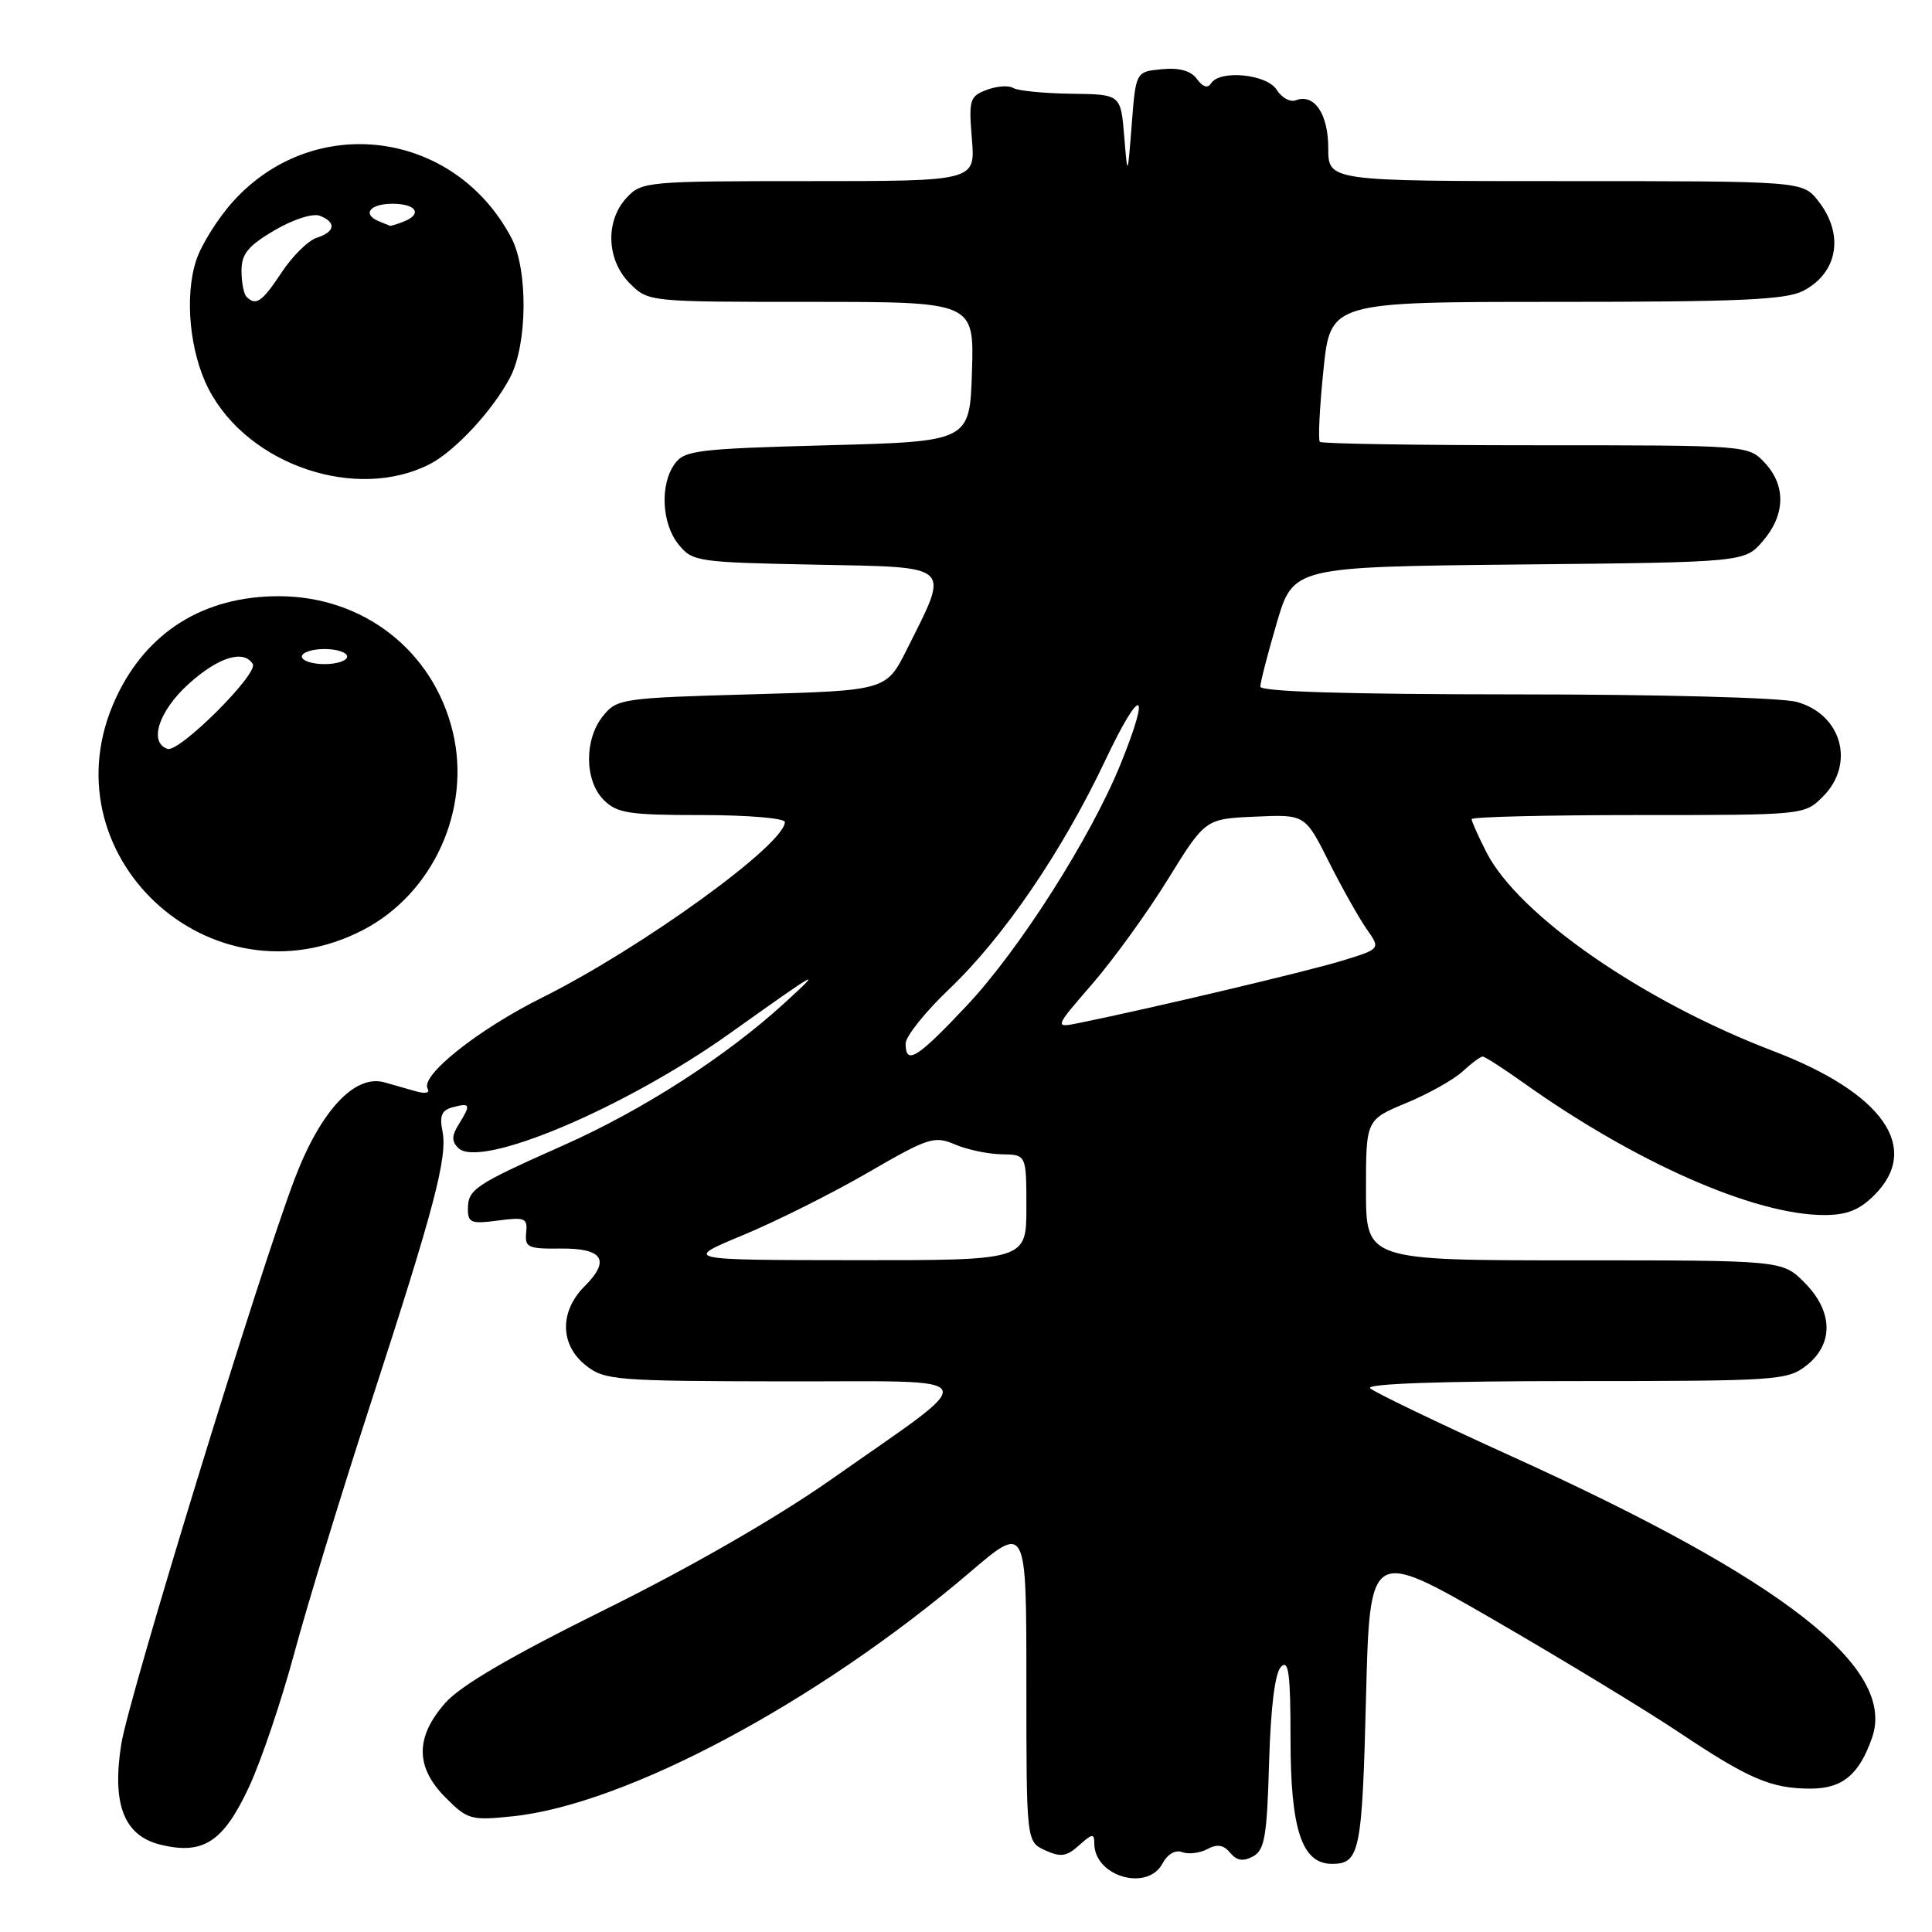 <?xml version="1.0" encoding="UTF-8" standalone="no"?>
<!DOCTYPE svg PUBLIC "-//W3C//DTD SVG 1.1//EN" "http://www.w3.org/Graphics/SVG/1.1/DTD/svg11.dtd" >
<svg xmlns="http://www.w3.org/2000/svg" xmlns:xlink="http://www.w3.org/1999/xlink" version="1.1" viewBox="0 0 256 256">
 <g >
 <path fill="currentColor"
d=" M 154.04 246.92 C 154.71 245.67 155.75 245.07 156.65 245.42 C 157.47 245.73 158.97 245.55 159.97 245.02 C 161.28 244.31 162.13 244.45 163.00 245.50 C 163.87 246.55 164.72 246.69 166.02 245.99 C 167.57 245.16 167.88 243.38 168.16 233.56 C 168.38 226.13 168.94 221.66 169.75 220.85 C 170.75 219.85 171.00 221.75 171.00 230.37 C 171.00 242.44 172.50 246.97 176.50 246.97 C 180.17 246.97 180.49 245.39 181.00 225.10 C 181.50 205.13 181.50 205.13 198.00 214.67 C 207.07 219.92 218.10 226.62 222.50 229.56 C 231.75 235.74 234.70 237.00 239.91 237.00 C 244.13 237.00 246.35 235.16 248.06 230.25 C 251.29 220.98 236.36 209.33 200.28 192.96 C 190.50 188.52 182.07 184.46 181.55 183.95 C 180.95 183.35 191.04 183.00 208.67 183.00 C 235.54 183.00 236.84 182.91 239.37 180.93 C 243.01 178.06 242.90 173.74 239.08 169.92 C 236.15 167.00 236.15 167.00 208.58 167.00 C 181.00 167.00 181.00 167.00 181.00 157.68 C 181.00 148.37 181.00 148.37 186.35 146.15 C 189.29 144.93 192.64 143.05 193.80 141.97 C 194.97 140.89 196.16 140.00 196.46 140.00 C 196.75 140.00 199.13 141.53 201.75 143.39 C 216.64 154.02 232.49 161.00 241.72 161.00 C 244.72 161.00 246.39 160.33 248.36 158.36 C 254.62 152.11 249.51 144.82 234.97 139.27 C 217.68 132.68 201.22 121.27 196.96 112.93 C 195.88 110.81 195.00 108.84 195.00 108.54 C 195.00 108.24 204.92 108.00 217.05 108.00 C 239.09 108.00 239.09 108.00 241.55 105.55 C 245.86 101.23 244.05 94.66 238.09 93.01 C 236.03 92.44 220.11 92.01 200.75 92.01 C 178.46 92.00 167.00 91.65 167.00 90.98 C 167.00 90.42 167.98 86.62 169.18 82.53 C 171.37 75.11 171.37 75.11 201.27 74.80 C 231.18 74.50 231.18 74.50 233.59 71.69 C 236.58 68.21 236.67 64.34 233.83 61.31 C 231.65 59.00 231.63 59.00 203.49 59.00 C 188.00 59.00 175.13 58.80 174.89 58.55 C 174.64 58.31 174.85 54.03 175.36 49.05 C 176.29 40.00 176.29 40.00 206.19 40.00 C 230.48 40.00 236.63 39.73 238.93 38.54 C 243.55 36.15 244.40 31.05 240.93 26.63 C 238.85 24.00 238.85 24.00 207.43 24.00 C 176.00 24.00 176.00 24.00 176.00 19.62 C 176.00 15.08 174.14 12.35 171.69 13.29 C 170.96 13.57 169.82 12.95 169.17 11.90 C 167.86 9.81 161.61 9.21 160.46 11.06 C 160.04 11.74 159.38 11.53 158.61 10.48 C 157.80 9.37 156.29 8.95 153.96 9.17 C 150.50 9.50 150.50 9.50 149.96 16.50 C 149.41 23.50 149.41 23.50 148.96 18.00 C 148.50 12.50 148.50 12.50 141.92 12.42 C 138.31 12.37 134.86 12.03 134.26 11.66 C 133.66 11.29 132.08 11.40 130.74 11.91 C 128.49 12.76 128.35 13.22 128.78 18.41 C 129.25 24.00 129.25 24.00 107.16 24.00 C 85.73 24.00 85.02 24.06 83.04 26.19 C 80.17 29.27 80.36 34.45 83.45 37.55 C 85.91 40.00 85.91 40.00 107.49 40.00 C 129.08 40.00 129.08 40.00 128.79 49.25 C 128.50 58.50 128.50 58.50 109.67 59.00 C 92.50 59.46 90.71 59.67 89.42 61.44 C 87.42 64.18 87.66 69.36 89.91 72.14 C 91.75 74.42 92.39 74.51 108.00 74.82 C 126.47 75.19 125.87 74.64 120.19 86.00 C 117.44 91.50 117.44 91.50 99.63 92.00 C 82.41 92.48 81.76 92.58 79.91 94.86 C 77.39 97.97 77.44 103.44 80.00 106.00 C 81.76 107.76 83.33 108.00 93.00 108.00 C 99.05 108.00 104.00 108.42 104.00 108.92 C 104.00 111.89 85.01 125.62 71.85 132.18 C 63.34 136.41 55.61 142.57 56.67 144.27 C 57.00 144.81 56.35 144.96 55.13 144.61 C 53.96 144.27 52.08 143.74 50.95 143.42 C 47.03 142.30 42.50 147.15 39.07 156.14 C 34.38 168.41 17.06 224.88 16.07 231.09 C 14.81 239.06 16.42 243.23 21.23 244.42 C 26.92 245.83 29.60 244.08 33.01 236.75 C 34.61 233.31 37.31 225.32 39.01 219.00 C 40.71 212.68 45.23 197.92 49.04 186.20 C 57.54 160.09 59.32 153.34 58.63 149.89 C 58.21 147.81 58.53 147.09 60.05 146.70 C 62.33 146.10 62.42 146.36 60.78 148.99 C 59.85 150.48 59.83 151.23 60.71 152.11 C 63.56 154.96 82.81 146.84 96.76 136.89 C 108.62 128.44 109.19 128.12 104.00 132.86 C 96.23 139.97 85.23 147.06 74.68 151.75 C 62.82 157.03 62.00 157.58 62.00 160.25 C 62.00 162.02 62.48 162.20 65.97 161.73 C 69.58 161.25 69.92 161.40 69.72 163.35 C 69.52 165.28 69.97 165.49 74.22 165.44 C 79.89 165.37 80.94 166.97 77.46 170.44 C 74.11 173.79 74.19 178.21 77.63 180.93 C 80.13 182.89 81.54 183.00 103.88 183.04 C 131.15 183.08 130.52 181.71 110.00 196.13 C 102.91 201.10 91.49 207.68 80.22 213.25 C 67.59 219.51 61.03 223.34 58.97 225.68 C 55.00 230.21 55.03 234.18 59.06 238.21 C 61.96 241.12 62.42 241.24 67.93 240.67 C 82.95 239.10 108.33 225.55 128.52 208.33 C 136.00 201.94 136.00 201.94 136.00 222.99 C 136.00 244.04 136.00 244.04 138.50 245.18 C 140.56 246.12 141.34 246.00 143.00 244.50 C 144.73 242.94 145.00 242.91 145.00 244.27 C 145.00 248.63 152.03 250.69 154.04 246.92 Z  M 48.14 123.21 C 57.42 118.37 62.46 107.24 60.00 96.99 C 57.42 86.23 48.14 79.00 36.93 79.00 C 27.00 79.00 19.44 83.72 15.37 92.46 C 5.77 113.06 27.84 133.77 48.14 123.21 Z  M 57.00 61.47 C 60.34 59.73 65.35 54.31 67.60 50.00 C 69.90 45.59 69.98 35.71 67.75 31.50 C 60.21 17.22 41.61 14.80 30.87 26.71 C 28.87 28.93 26.68 32.42 26.00 34.49 C 24.42 39.29 25.14 46.72 27.66 51.58 C 32.89 61.65 47.29 66.50 57.00 61.47 Z  M 98.50 163.64 C 102.90 161.81 110.35 158.08 115.05 155.35 C 123.04 150.72 123.80 150.48 126.55 151.65 C 128.17 152.34 130.96 152.93 132.75 152.95 C 136.00 153.00 136.00 153.00 136.00 160.00 C 136.00 167.00 136.00 167.00 113.25 166.98 C 90.50 166.96 90.50 166.96 98.50 163.64 Z  M 120.00 138.28 C 120.00 137.33 122.61 134.07 125.80 131.03 C 132.99 124.18 140.74 112.82 146.47 100.72 C 151.18 90.76 152.59 91.12 148.49 101.23 C 144.52 111.00 135.07 125.84 128.13 133.22 C 121.52 140.25 120.00 141.20 120.00 138.28 Z  M 144.74 130.37 C 147.53 127.14 152.05 120.90 154.76 116.50 C 159.71 108.50 159.71 108.50 166.32 108.21 C 172.93 107.91 172.93 107.91 176.09 114.21 C 177.83 117.67 180.09 121.68 181.10 123.12 C 182.95 125.74 182.95 125.74 177.73 127.33 C 173.14 128.73 152.75 133.56 143.08 135.53 C 139.66 136.23 139.66 136.23 144.74 130.37 Z  M 22.20 99.23 C 19.67 98.39 21.04 94.20 25.00 90.62 C 28.92 87.08 32.28 86.03 33.49 87.98 C 34.28 89.26 23.76 99.75 22.20 99.23 Z  M 40.00 87.00 C 40.00 86.45 41.35 86.00 43.00 86.00 C 44.65 86.00 46.00 86.45 46.00 87.00 C 46.00 87.55 44.65 88.00 43.00 88.00 C 41.35 88.00 40.00 87.55 40.00 87.00 Z  M 32.67 39.33 C 32.30 38.97 32.00 37.41 32.00 35.88 C 32.00 33.64 32.87 32.58 36.37 30.52 C 38.85 29.07 41.44 28.23 42.37 28.59 C 44.60 29.44 44.42 30.73 41.96 31.51 C 40.84 31.87 38.76 33.92 37.33 36.08 C 34.73 40.01 33.91 40.58 32.67 39.33 Z  M 50.25 29.34 C 47.93 28.40 48.98 27.00 52.00 27.00 C 55.21 27.00 56.03 28.39 53.42 29.39 C 52.55 29.73 51.76 29.96 51.67 29.92 C 51.58 29.88 50.94 29.62 50.25 29.34 Z "/>
</g>
</svg>
